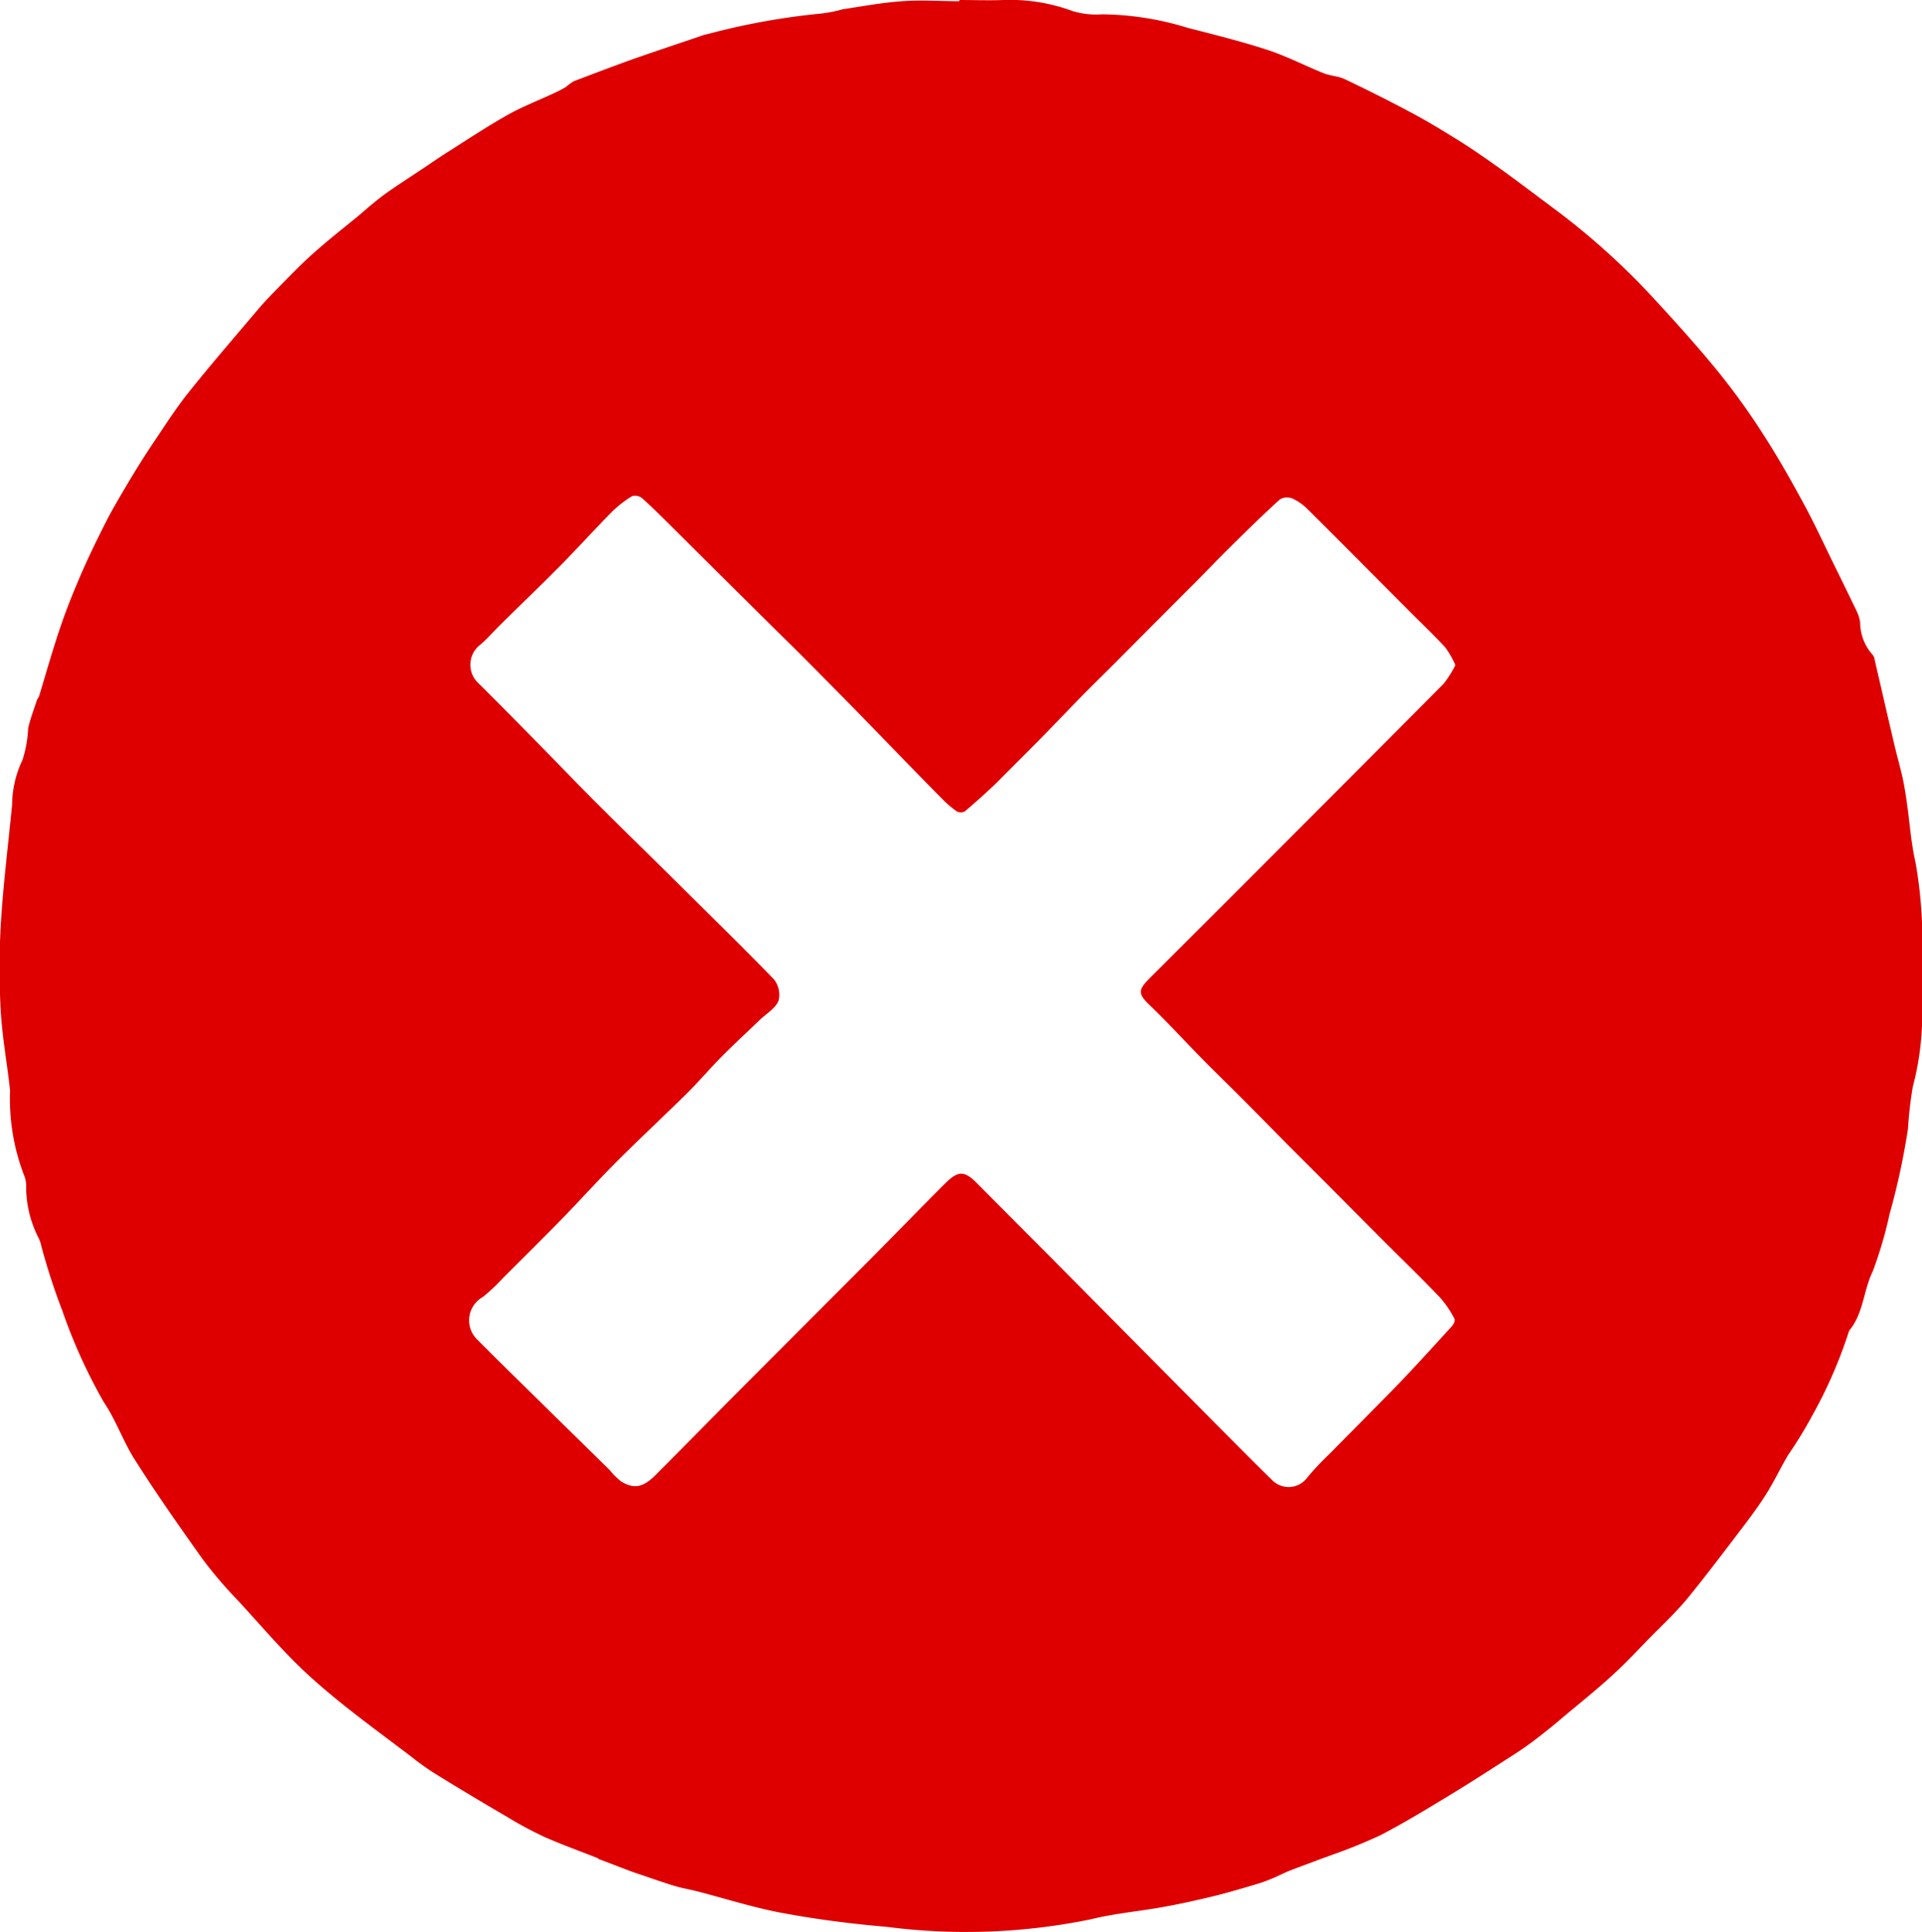 <svg xmlns="http://www.w3.org/2000/svg" xmlns:xlink="http://www.w3.org/1999/xlink" width="20.822" height="20.93" viewBox="0 0 20.822 20.93">
  <defs>
    <clipPath id="clip-path">
      <rect id="Rectangle_99" data-name="Rectangle 99" width="20.822" height="20.93" fill="#de0000"/>
    </clipPath>
  </defs>
  <g id="Group_3418" data-name="Group 3418" clip-path="url(#clip-path)">
    <path id="Path_133" data-name="Path 133" d="M10.392,0c.16,0,.321.006.481,0a1.951,1.951,0,0,1,.75.121.888.888,0,0,0,.317.034A3.242,3.242,0,0,1,12.862.3c.29.075.582.147.867.24.209.068.406.171.61.253.074.03.159.031.23.065q.358.17.708.356c.154.081.3.169.451.262.166.1.33.213.49.327.216.154.426.315.639.473a7.776,7.776,0,0,1,1.065.964c.243.263.483.53.708.807a7.594,7.594,0,0,1,.485.679c.153.238.292.485.427.734.114.21.214.427.319.642.087.176.173.352.258.529a.443.443,0,0,1,.033.11.53.53,0,0,0,.136.354.1.1,0,0,1,.021.052c.072.31.143.621.216.931.027.115.06.228.086.344.02.093.035.187.048.281.03.21.044.425.091.631a4.775,4.775,0,0,1,.072,1.028c0,.168,0,.337,0,.505a3.076,3.076,0,0,1-.1.908,4.366,4.366,0,0,0-.052.454,7.728,7.728,0,0,1-.2.927,4.376,4.376,0,0,1-.182.618c-.1.206-.1.448-.246.63a.105.105,0,0,0-.019.042,5,5,0,0,1-.382.875,4.776,4.776,0,0,1-.27.443c-.079.133-.145.274-.227.406s-.162.24-.249.355c-.2.263-.4.528-.607.783-.122.149-.264.282-.4.42s-.278.292-.427.427c-.164.15-.338.29-.509.432-.1.087-.209.174-.317.257-.081.062-.165.12-.251.175-.226.145-.451.291-.68.43-.246.149-.493.3-.748.432a5.713,5.713,0,0,1-.532.216c-.035.014-.072.026-.107.039-.116.044-.232.086-.348.131-.062.025-.121.057-.183.082a1.672,1.672,0,0,1-.17.062c-.153.045-.305.091-.46.129-.181.044-.364.085-.547.118-.262.048-.53.07-.788.134a6.715,6.715,0,0,1-2.219.082c-.376-.032-.752-.08-1.123-.149-.309-.057-.612-.154-.917-.233-.085-.022-.171-.036-.255-.061-.122-.037-.243-.08-.364-.121-.043-.014-.086-.029-.129-.045L6.5,20.145c-.011,0-.02-.012-.03-.017-.19-.075-.382-.144-.568-.226a4.131,4.131,0,0,1-.4-.214q-.4-.233-.79-.474a2.823,2.823,0,0,1-.251-.179C4.1,18.76,3.736,18.5,3.4,18.2c-.3-.265-.555-.572-.826-.865a4.633,4.633,0,0,1-.378-.443c-.251-.352-.5-.707-.731-1.071-.129-.2-.207-.435-.341-.632a5.85,5.85,0,0,1-.449-.99,7.009,7.009,0,0,1-.226-.694.376.376,0,0,0-.028-.087,1.223,1.223,0,0,1-.138-.551.317.317,0,0,0-.014-.113,2.314,2.314,0,0,1-.16-.941c-.03-.281-.082-.561-.1-.842a8.386,8.386,0,0,1,0-.962c.026-.43.08-.859.122-1.289a1.135,1.135,0,0,1,.112-.485,1.3,1.3,0,0,0,.062-.347c.023-.1.061-.2.094-.3.006-.018.021-.033.026-.051C.5,7.29.57,7.04.652,6.8c.064-.191.14-.379.22-.565s.177-.386.273-.575c.072-.142.154-.279.235-.416s.182-.3.279-.444c.125-.186.246-.376.386-.551.244-.306.5-.6.753-.9.076-.09.16-.174.243-.259.114-.115.227-.233.348-.341.156-.139.32-.27.481-.4.1-.085.2-.174.308-.252s.251-.169.376-.253c.1-.065.193-.132.292-.194.218-.138.434-.282.659-.408.161-.09.335-.156.5-.234.041-.019.082-.04.121-.062A.729.729,0,0,1,6.216.88c.2-.076.4-.152.595-.223.258-.091.517-.177.776-.265A.387.387,0,0,1,7.663.37a7.578,7.578,0,0,1,1.2-.22A1.48,1.48,0,0,0,9.131.1c.214-.032.428-.072.643-.087s.412,0,.619,0V0m5.372,7.2a1.014,1.014,0,0,0-.107-.186c-.124-.134-.257-.26-.387-.39-.369-.37-.736-.742-1.107-1.11A.557.557,0,0,0,14,5.4a.153.153,0,0,0-.134.01c-.182.165-.358.338-.533.511-.149.146-.293.3-.44.445l-.393.394-.433.435c-.134.134-.27.266-.4.4s-.273.284-.411.424-.3.3-.449.451c-.114.111-.233.217-.354.32a.094.094,0,0,1-.088,0,1.176,1.176,0,0,1-.163-.14c-.235-.238-.468-.479-.7-.718-.291-.3-.581-.594-.874-.887Q7.958,6.384,7.3,5.728c-.113-.112-.226-.225-.344-.331a.121.121,0,0,0-.109-.022,1.222,1.222,0,0,0-.223.175c-.189.192-.37.392-.559.584-.214.216-.434.426-.65.64-.075.074-.144.156-.226.222a.273.273,0,0,0-.019.393c.209.206.414.415.62.624.222.225.44.454.664.678.307.307.619.61.928.916.335.333.673.663,1,1a.269.269,0,0,1,.053.232c-.031.081-.125.138-.193.2-.139.134-.281.264-.416.4s-.251.274-.383.405c-.25.247-.507.486-.756.734-.2.2-.39.411-.587.614-.216.222-.437.44-.656.659a2.02,2.02,0,0,1-.213.2.29.29,0,0,0-.054.468c.171.173.346.343.519.514l.907.891a.774.774,0,0,0,.128.127c.142.084.238.062.374-.074.264-.265.527-.532.792-.8q.724-.726,1.449-1.452c.3-.3.6-.612.9-.911.141-.138.207-.128.345.011q.367.37.735.739L13.146,15.4c.213.214.425.429.641.64a.251.251,0,0,0,.378-.036,3.151,3.151,0,0,1,.241-.256c.138-.141.278-.281.417-.422s.278-.28.413-.423c.167-.177.331-.357.495-.537.018-.02.036-.063.026-.079a1.1,1.1,0,0,0-.151-.224c-.2-.211-.412-.415-.619-.622l-.54-.543c-.15-.151-.3-.3-.451-.451-.183-.184-.364-.369-.547-.553-.152-.153-.307-.3-.459-.458-.176-.179-.345-.365-.526-.538-.131-.125-.141-.168-.016-.293L13.64,9.414q1-1,2-2.007a1.087,1.087,0,0,0,.126-.2" transform="translate(0 0)" fill="#de0000"/>
  </g>
</svg>
